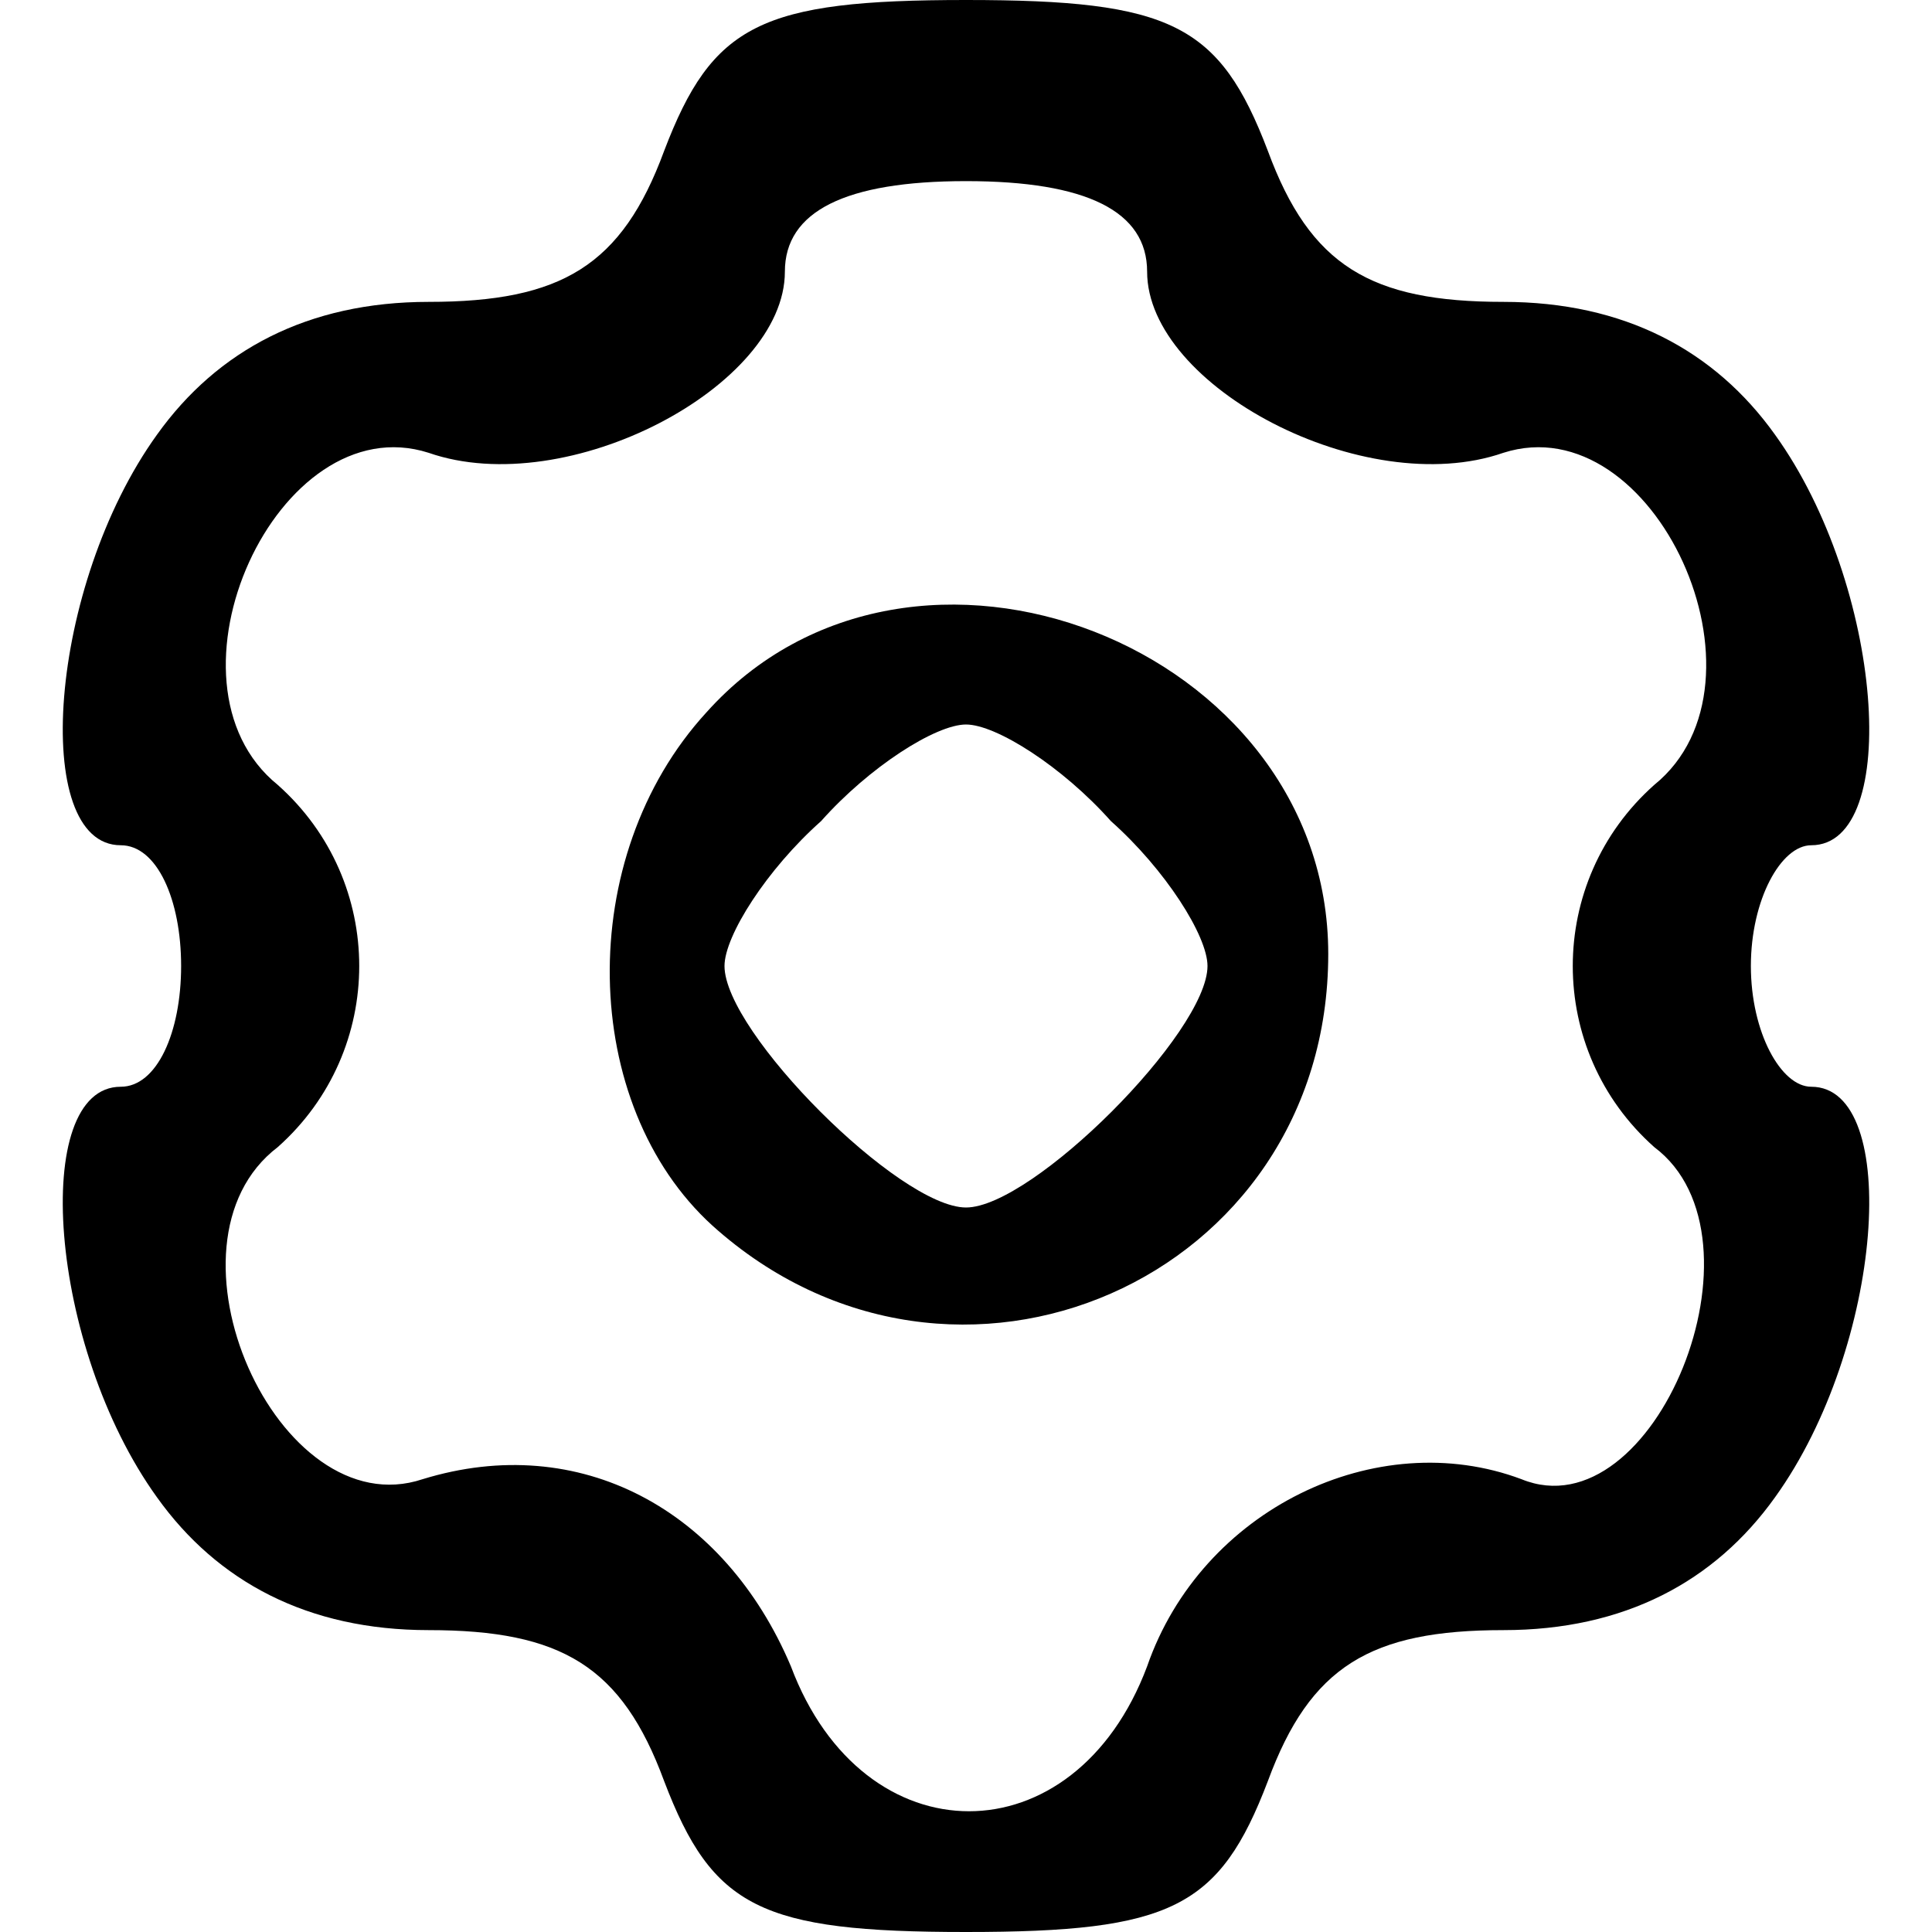 <?xml version="1.0" standalone="no"?>
<!DOCTYPE svg PUBLIC "-//W3C//DTD SVG 20010904//EN"
 "http://www.w3.org/TR/2001/REC-SVG-20010904/DTD/svg10.dtd">
<svg version="1.0" xmlns="http://www.w3.org/2000/svg"
 width="32pt" height="32pt" viewBox="0 0 32 32"
 preserveAspectRatio="xMidYMid meet">

<g transform="translate(0,32) scale(0.1,-0.1)"
fill="#000000" stroke="none">
<path d="M110 295 c-7 -19 -17 -25 -39 -25 -20 0 -35 -8 -45 -22 -18 -25 -21
-68 -6 -68 6 0 10 -9 10 -20 0 -11 -4 -20 -10 -20 -15 0 -12 -43 6 -68 10 -14
25 -22 45 -22 22 0 32 -6 39 -25 8 -21 16 -25 50 -25 34 0 42 4 50 25 7 19 17
25 39 25 20 0 35 8 45 22 18 25 21 68 6 68 -5 0 -10 9 -10 20 0 11 5 20 10 20
15 0 12 43 -6 68 -10 14 -25 22 -45 22 -22 0 -32 6 -39 25 -8 21 -16 25 -50
25 -34 0 -42 -4 -50 -25z m80 -20 c0 -19 36 -38 59 -30 25 8 46 -38 25 -55
-18 -16 -18 -44 0 -60 20 -15 0 -64 -22 -55 -24 9 -53 -5 -62 -31 -12 -32 -47
-32 -59 0 -11 26 -35 39 -61 31 -24 -8 -45 39 -24 55 18 16 18 44 0 60 -21 17
0 63 25 55 23 -8 59 11 59 30 0 10 10 15 30 15 20 0 30 -5 30 -15z"/>
<path d="M117 202 c-22 -24 -21 -65 1 -85 40 -36 102 -9 102 45 0 51 -69 78
-103 40z m67 -18 c9 -8 16 -19 16 -24 0 -11 -29 -40 -40 -40 -11 0 -40 29 -40
40 0 5 7 16 16 24 8 9 19 16 24 16 5 0 16 -7 24 -16z"/>
</g>
</svg>
